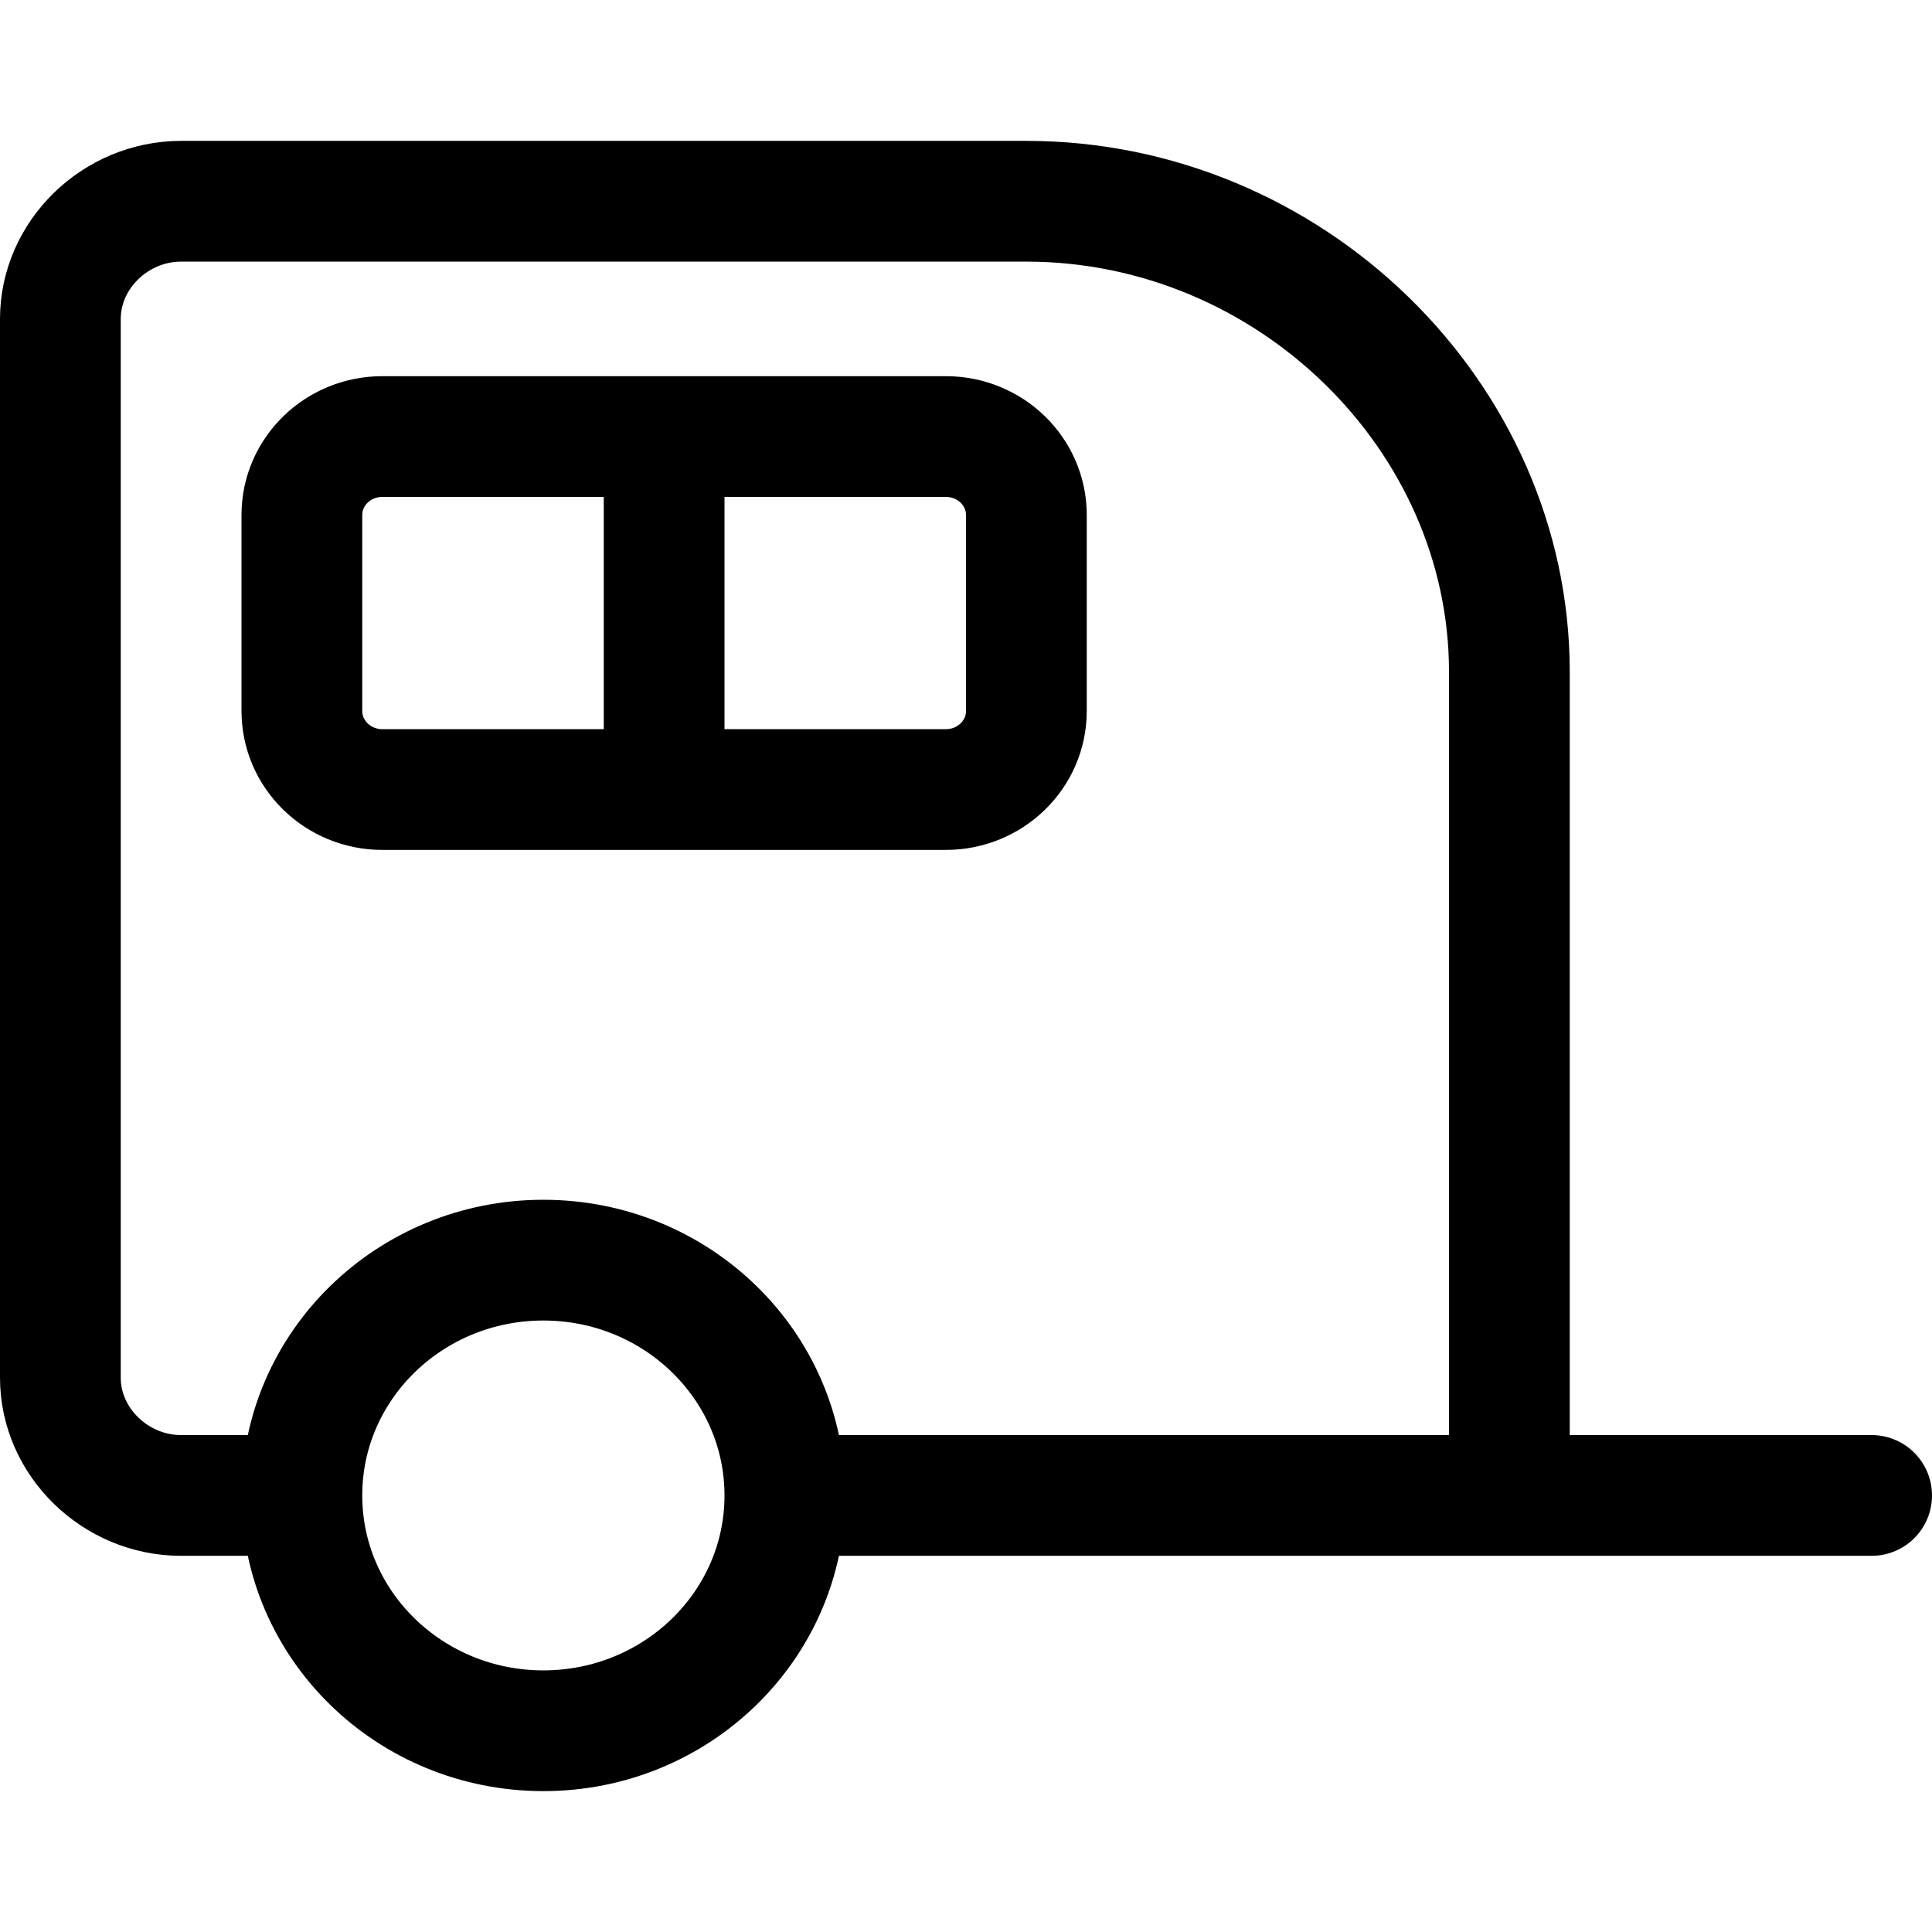 <svg width="24" height="24" viewBox="0 0 24 24" fill="none" xmlns="http://www.w3.org/2000/svg">
<path d="M9.75 18.577C9.75 20.191 8.407 21.5 6.75 21.5C5.093 21.5 3.75 20.191 3.75 18.577M9.75 18.577C9.75 16.963 8.407 15.654 6.75 15.654C5.093 15.654 3.75 16.963 3.75 18.577M9.75 18.577H18.75M3.75 18.577H2.25C1.433 18.577 0.75 17.911 0.75 17.115V3.962C0.75 3.165 1.433 2.5 2.25 2.5H12.75C16.018 2.5 18.75 5.162 18.75 8.346V18.577M18.75 18.577H23.25M8.25 5.423H4.75C4.198 5.423 3.75 5.859 3.75 6.397V8.833C3.75 9.371 4.198 9.808 4.75 9.808H8.25M8.25 5.423H11.75C12.302 5.423 12.75 5.859 12.75 6.397V8.833C12.75 9.371 12.302 9.808 11.75 9.808H8.25M8.25 5.423V9.808" stroke="black" stroke-width="1.5" stroke-linecap="round" stroke-linejoin="round"/>
</svg>
